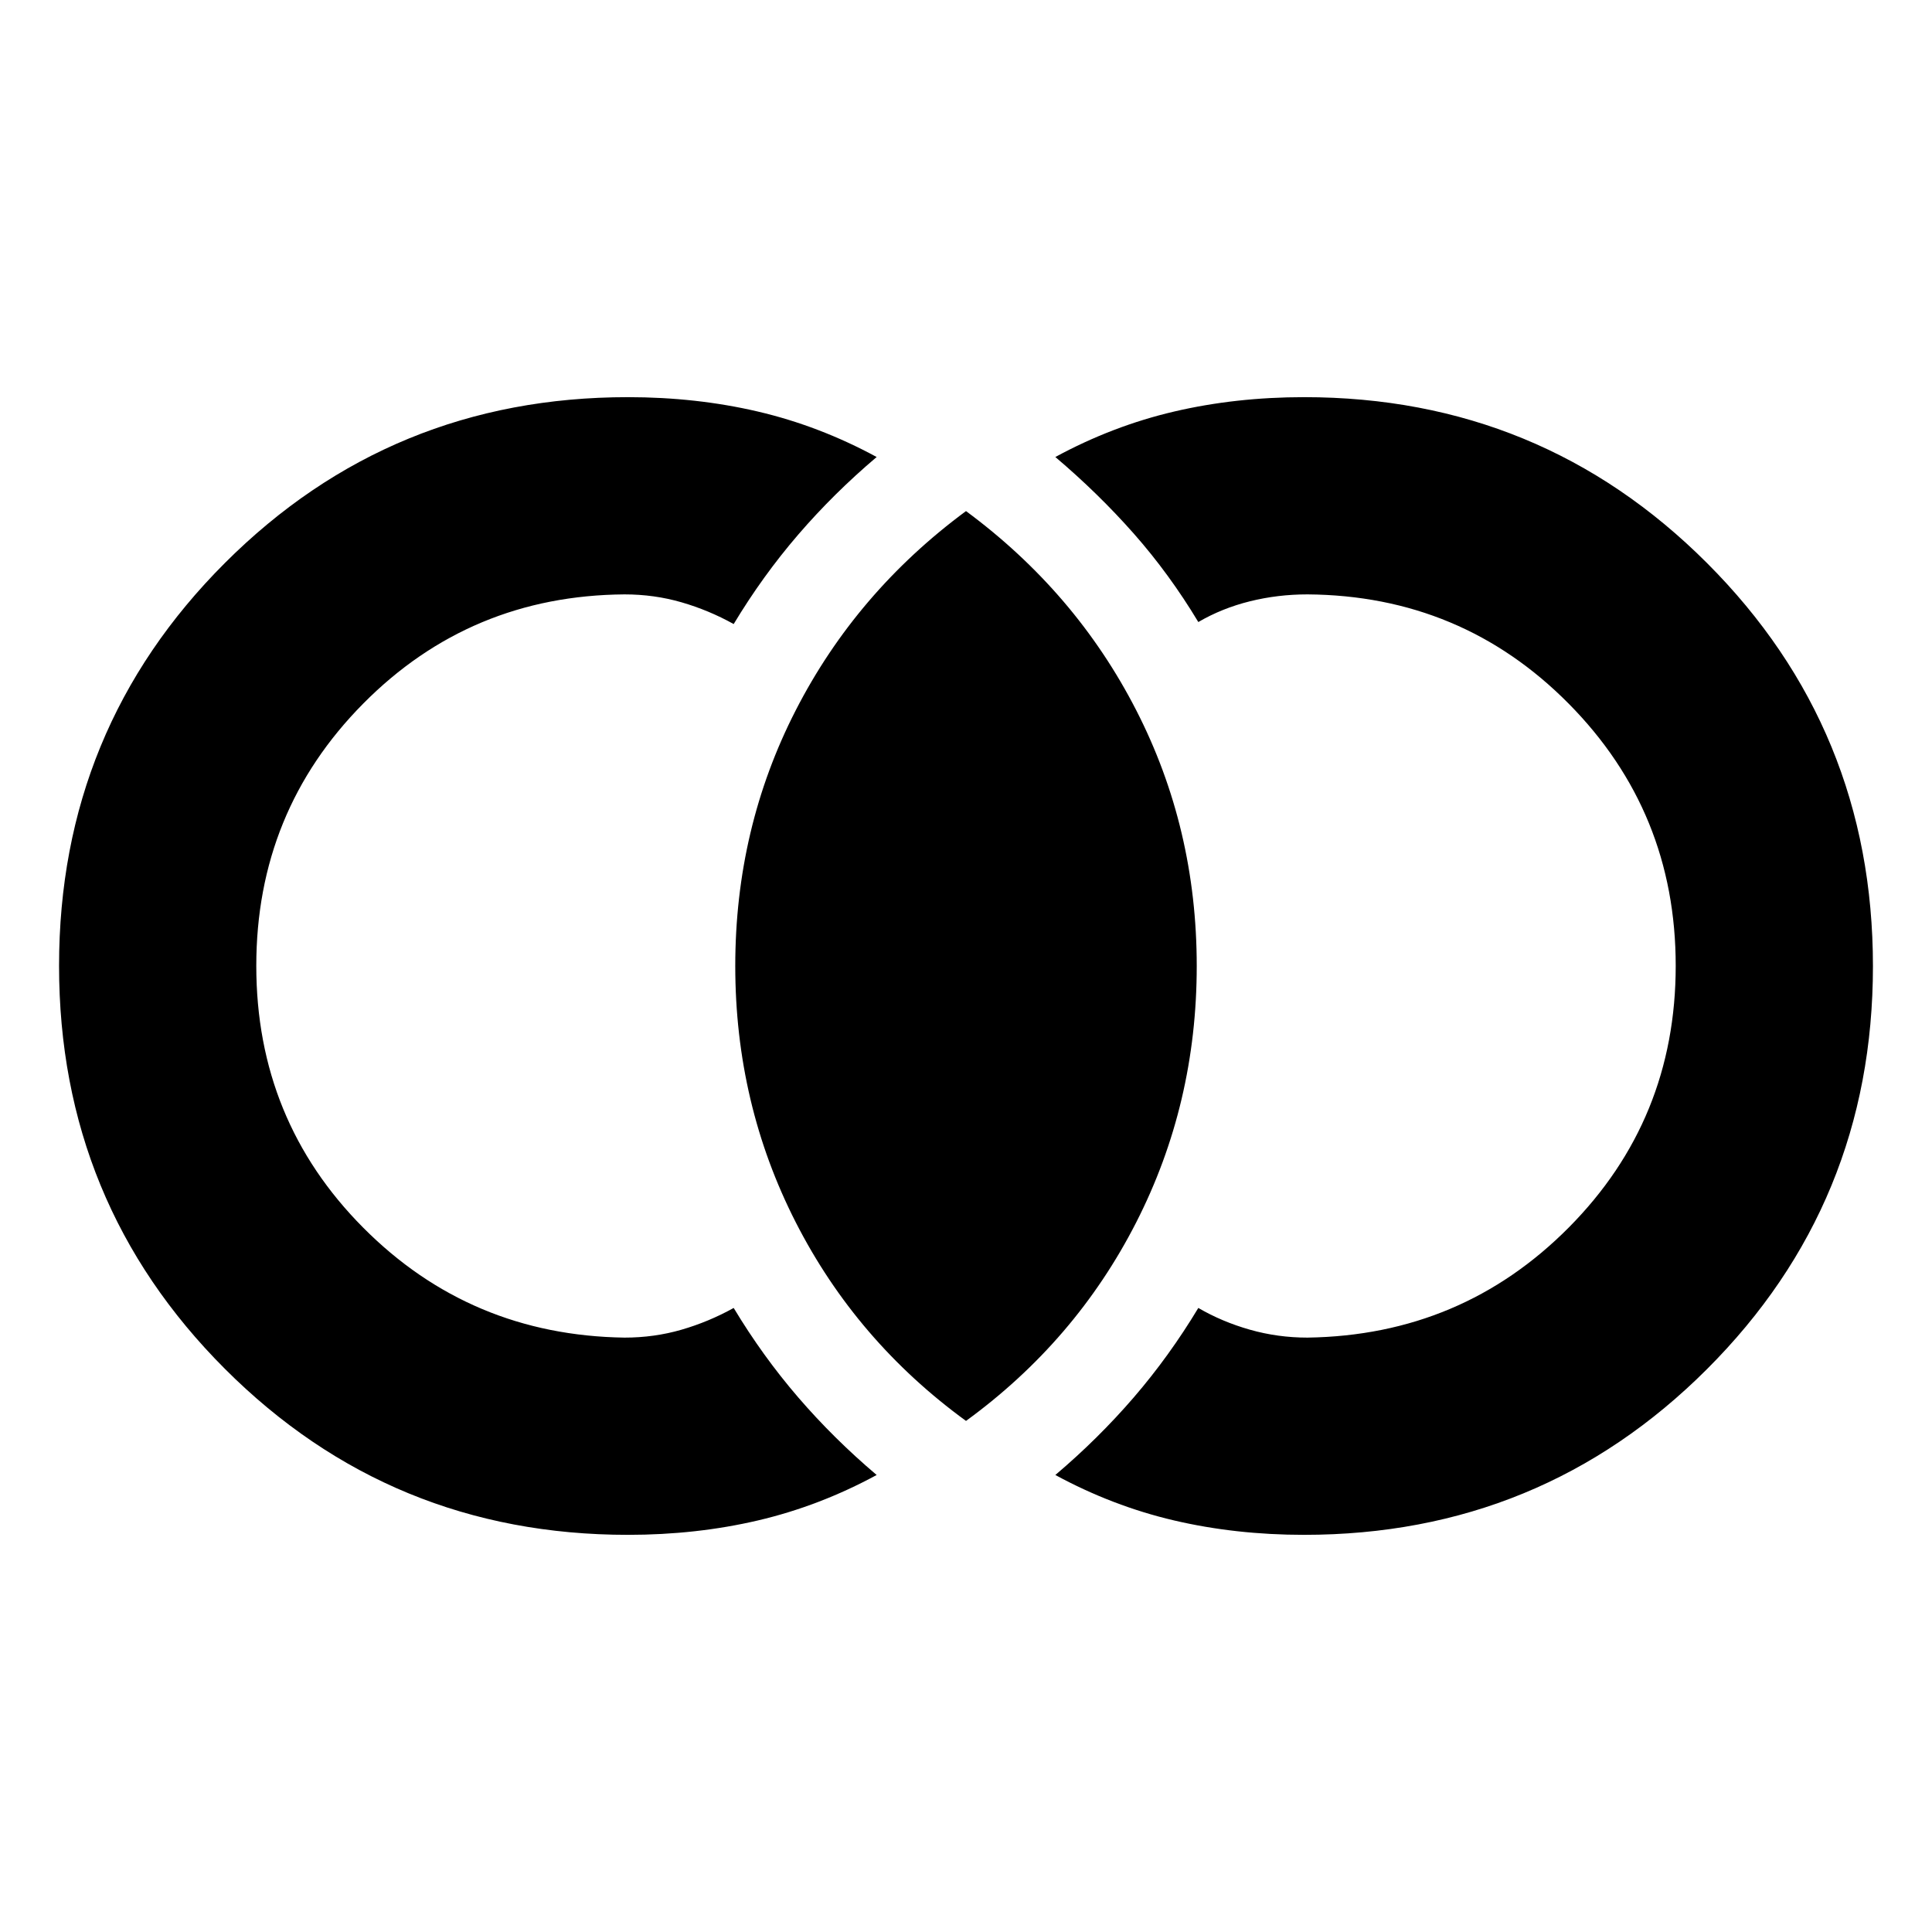 <svg xmlns="http://www.w3.org/2000/svg" height="20" viewBox="0 -960 960 960" width="20"><path d="M312-197.347q-117.794 0-200.224-82.454-82.43-82.454-82.43-200.283t82.43-200.199q82.43-82.37 200.224-82.37 34.022 0 64.598 7.152t59.011 22.587q-21.349 18.087-39.001 38.587-17.653 20.501-32.044 44.414-12.348-6.869-25.913-10.804-13.564-3.935-28.347-3.935-76.608.565-129.782 54.229-53.174 53.663-53.174 130.347 0 76.685 53.174 130.141 53.174 53.456 129.782 54.587 14.783 0 28.347-3.935 13.565-3.935 25.913-10.804 14.391 23.913 32.044 44.414 17.652 20.5 39.001 38.587-28.435 15.435-59.011 22.587-30.576 7.152-64.598 7.152Zm336 0q-34.022 0-64.598-7.152t-59.011-22.587q21.349-18.087 39.001-38.587 17.653-20.501 32.044-44.414 11.782 6.869 25.63 10.804 13.847 3.935 28.63 3.935 76.608-1.131 129.782-54.677 53.174-53.546 53.174-130.065t-53.174-130.258q-53.174-53.739-129.782-54.304-14.783 0-28.63 3.435-13.848 3.435-25.63 10.304-14.391-23.913-32.044-43.914-17.652-20-39.001-38.087 28.435-15.435 59.011-22.587 30.576-7.152 64.598-7.152 117.794 0 200.224 82.454 82.429 82.454 82.429 200.283t-82.429 200.199q-82.43 82.37-200.224 82.37Zm-168-56.608q-54.479-39.696-84.566-98.631Q365.347-411.521 365.347-480t30.087-127.131q30.087-58.653 84.566-98.914 54.479 40.261 84.566 98.914Q594.653-548.479 594.653-480t-30.087 127.414Q534.479-293.651 480-253.955Z"/></svg>